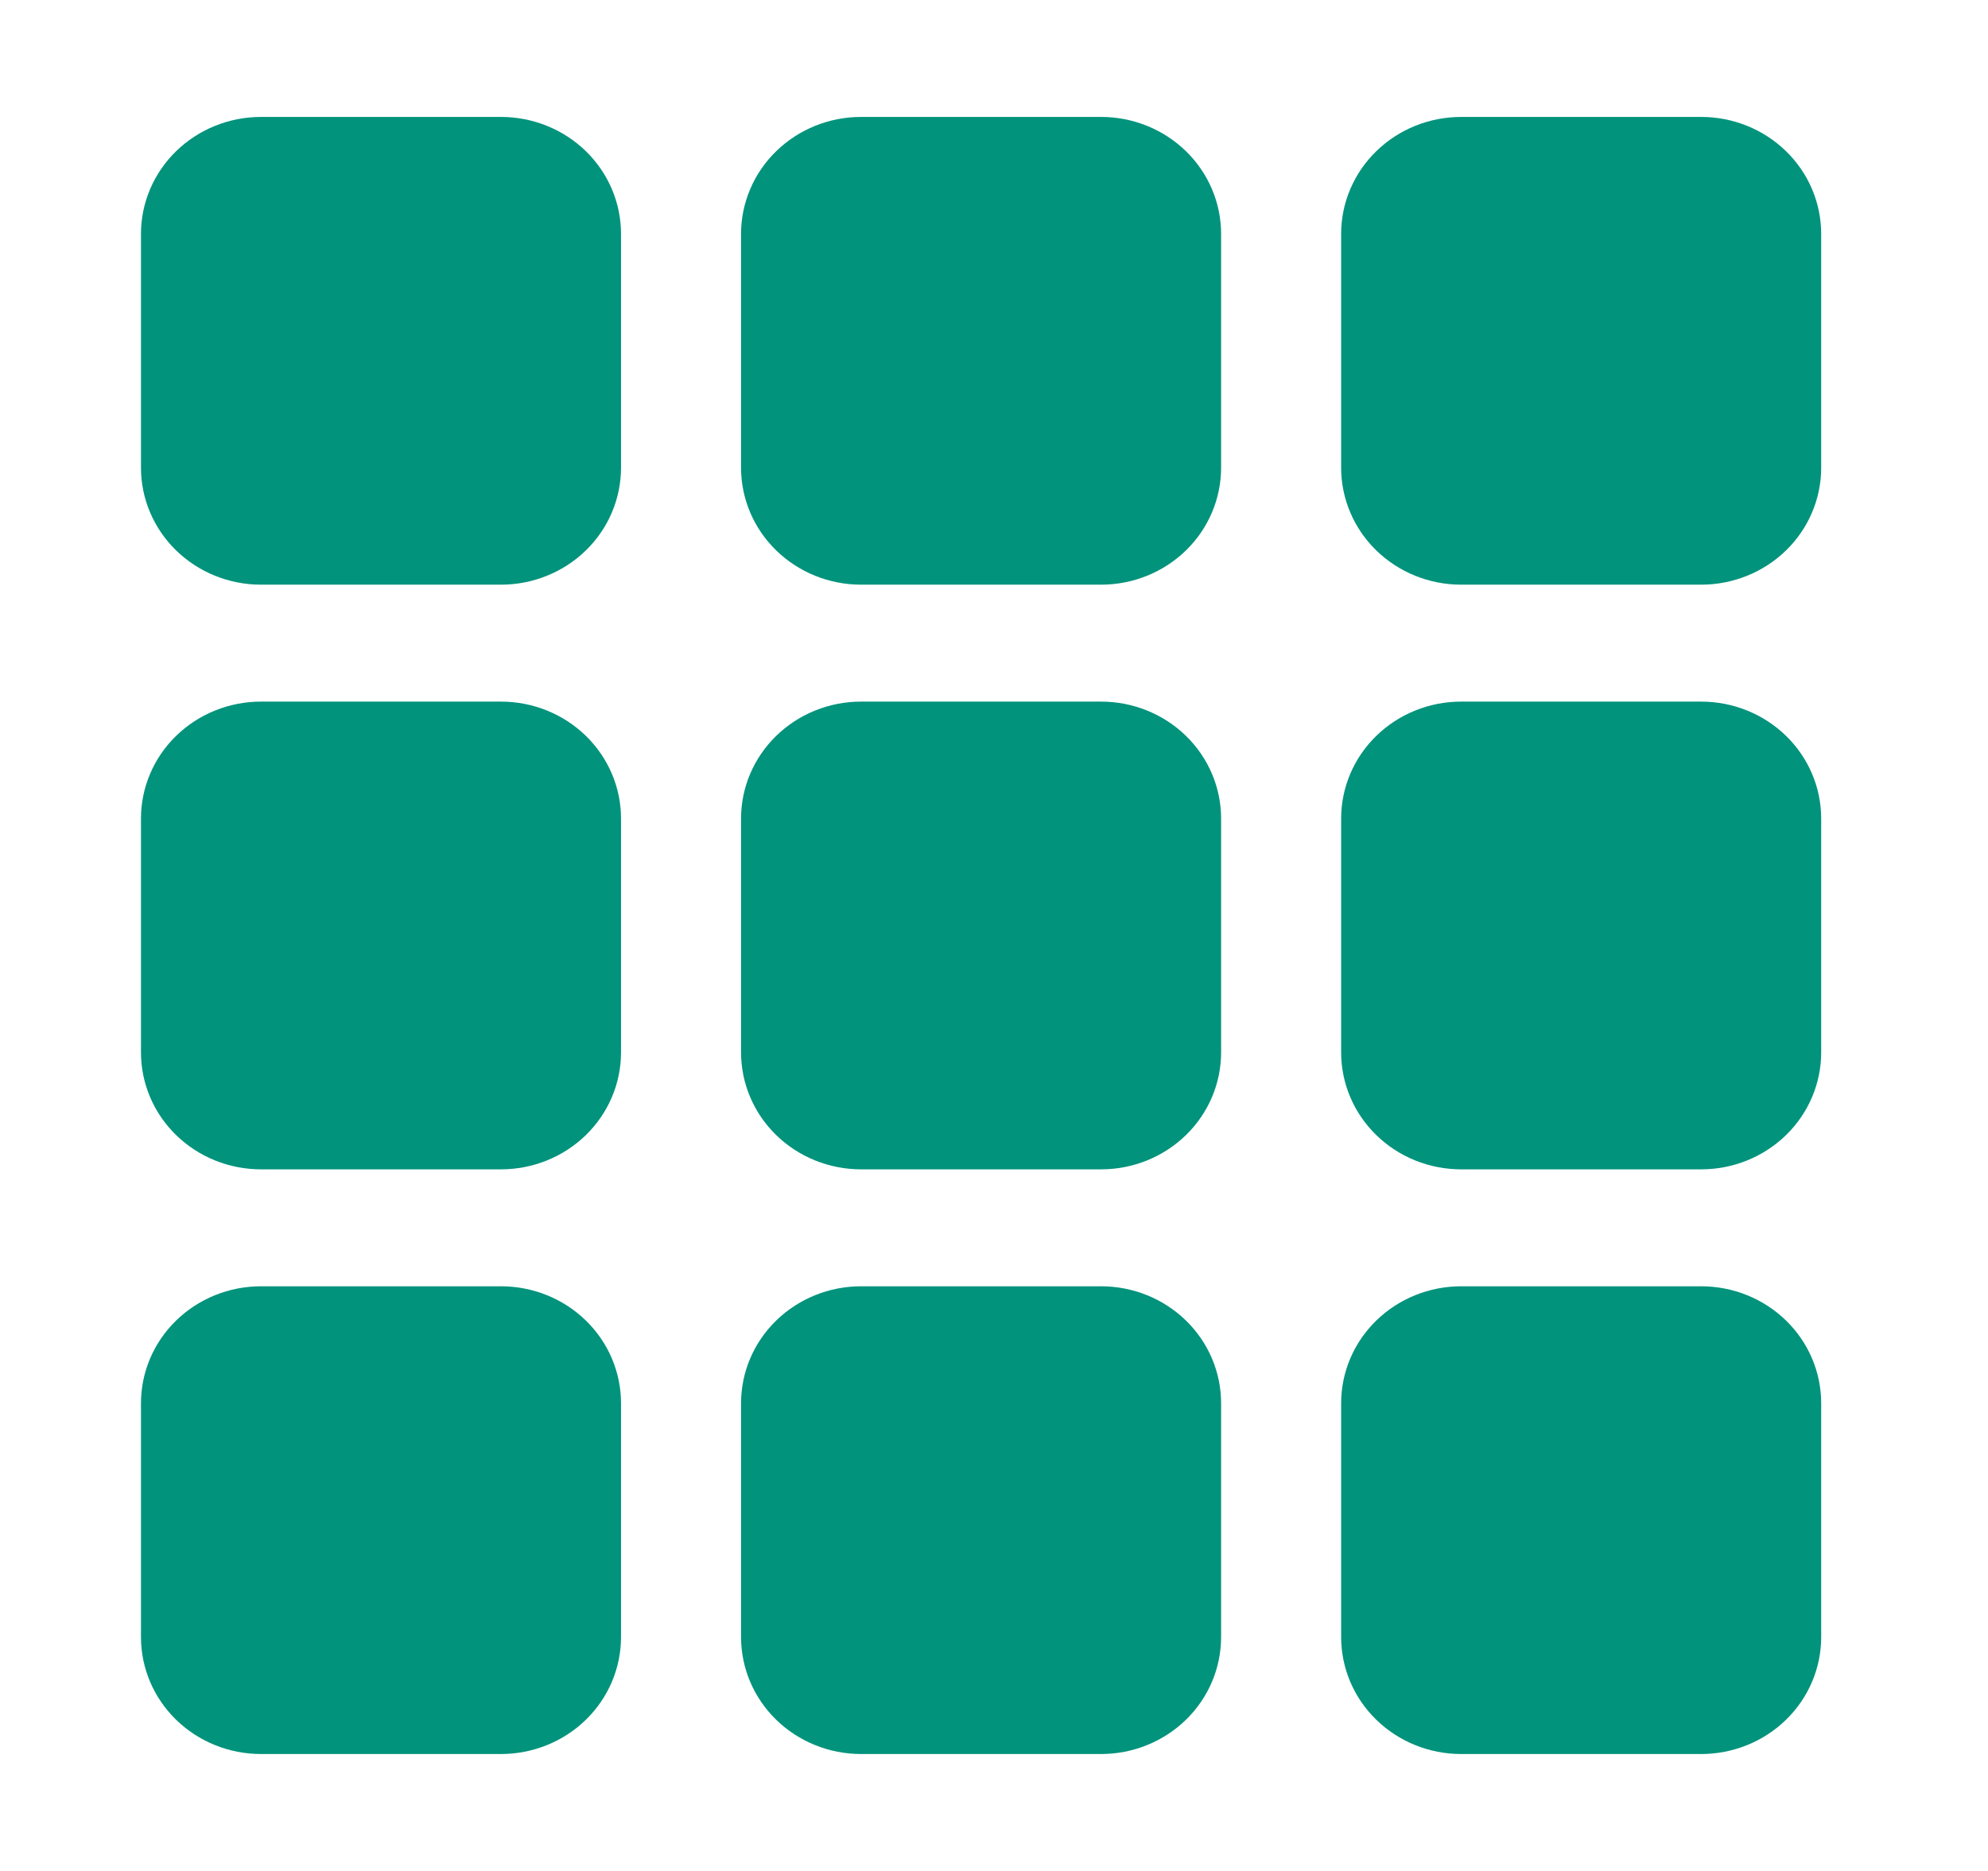 <svg width="34" height="32" viewBox="0 0 34 32" fill="none" xmlns="http://www.w3.org/2000/svg">
<path d="M2.411 4C2.411 3.47 2.627 2.961 3.012 2.586C3.397 2.211 3.919 2 4.463 2H8.568C9.113 2 9.635 2.211 10.02 2.586C10.405 2.961 10.621 3.47 10.621 4V8C10.621 8.53 10.405 9.039 10.02 9.414C9.635 9.789 9.113 10 8.568 10H4.463C3.919 10 3.397 9.789 3.012 9.414C2.627 9.039 2.411 8.53 2.411 8V4ZM12.674 4C12.674 3.47 12.89 2.961 13.275 2.586C13.66 2.211 14.182 2 14.726 2H18.832C19.376 2 19.898 2.211 20.283 2.586C20.668 2.961 20.884 3.47 20.884 4V8C20.884 8.53 20.668 9.039 20.283 9.414C19.898 9.789 19.376 10 18.832 10H14.726C14.182 10 13.66 9.789 13.275 9.414C12.89 9.039 12.674 8.53 12.674 8V4ZM22.937 4C22.937 3.47 23.153 2.961 23.538 2.586C23.923 2.211 24.445 2 24.989 2H29.095C29.639 2 30.161 2.211 30.546 2.586C30.931 2.961 31.147 3.47 31.147 4V8C31.147 8.53 30.931 9.039 30.546 9.414C30.161 9.789 29.639 10 29.095 10H24.989C24.445 10 23.923 9.789 23.538 9.414C23.153 9.039 22.937 8.53 22.937 8V4ZM2.411 14C2.411 13.47 2.627 12.961 3.012 12.586C3.397 12.211 3.919 12 4.463 12H8.568C9.113 12 9.635 12.211 10.02 12.586C10.405 12.961 10.621 13.47 10.621 14V18C10.621 18.53 10.405 19.039 10.02 19.414C9.635 19.789 9.113 20 8.568 20H4.463C3.919 20 3.397 19.789 3.012 19.414C2.627 19.039 2.411 18.53 2.411 18V14ZM12.674 14C12.674 13.47 12.89 12.961 13.275 12.586C13.66 12.211 14.182 12 14.726 12H18.832C19.376 12 19.898 12.211 20.283 12.586C20.668 12.961 20.884 13.47 20.884 14V18C20.884 18.53 20.668 19.039 20.283 19.414C19.898 19.789 19.376 20 18.832 20H14.726C14.182 20 13.66 19.789 13.275 19.414C12.89 19.039 12.674 18.53 12.674 18V14ZM22.937 14C22.937 13.47 23.153 12.961 23.538 12.586C23.923 12.211 24.445 12 24.989 12H29.095C29.639 12 30.161 12.211 30.546 12.586C30.931 12.961 31.147 13.47 31.147 14V18C31.147 18.53 30.931 19.039 30.546 19.414C30.161 19.789 29.639 20 29.095 20H24.989C24.445 20 23.923 19.789 23.538 19.414C23.153 19.039 22.937 18.53 22.937 18V14ZM2.411 24C2.411 23.47 2.627 22.961 3.012 22.586C3.397 22.211 3.919 22 4.463 22H8.568C9.113 22 9.635 22.211 10.02 22.586C10.405 22.961 10.621 23.47 10.621 24V28C10.621 28.53 10.405 29.039 10.02 29.414C9.635 29.789 9.113 30 8.568 30H4.463C3.919 30 3.397 29.789 3.012 29.414C2.627 29.039 2.411 28.53 2.411 28V24ZM12.674 24C12.674 23.47 12.89 22.961 13.275 22.586C13.66 22.211 14.182 22 14.726 22H18.832C19.376 22 19.898 22.211 20.283 22.586C20.668 22.961 20.884 23.47 20.884 24V28C20.884 28.53 20.668 29.039 20.283 29.414C19.898 29.789 19.376 30 18.832 30H14.726C14.182 30 13.66 29.789 13.275 29.414C12.89 29.039 12.674 28.53 12.674 28V24ZM22.937 24C22.937 23.47 23.153 22.961 23.538 22.586C23.923 22.211 24.445 22 24.989 22H29.095C29.639 22 30.161 22.211 30.546 22.586C30.931 22.961 31.147 23.47 31.147 24V28C31.147 28.53 30.931 29.039 30.546 29.414C30.161 29.789 29.639 30 29.095 30H24.989C24.445 30 23.923 29.789 23.538 29.414C23.153 29.039 22.937 28.53 22.937 28V24Z" fill="#01937C"/>
</svg>
